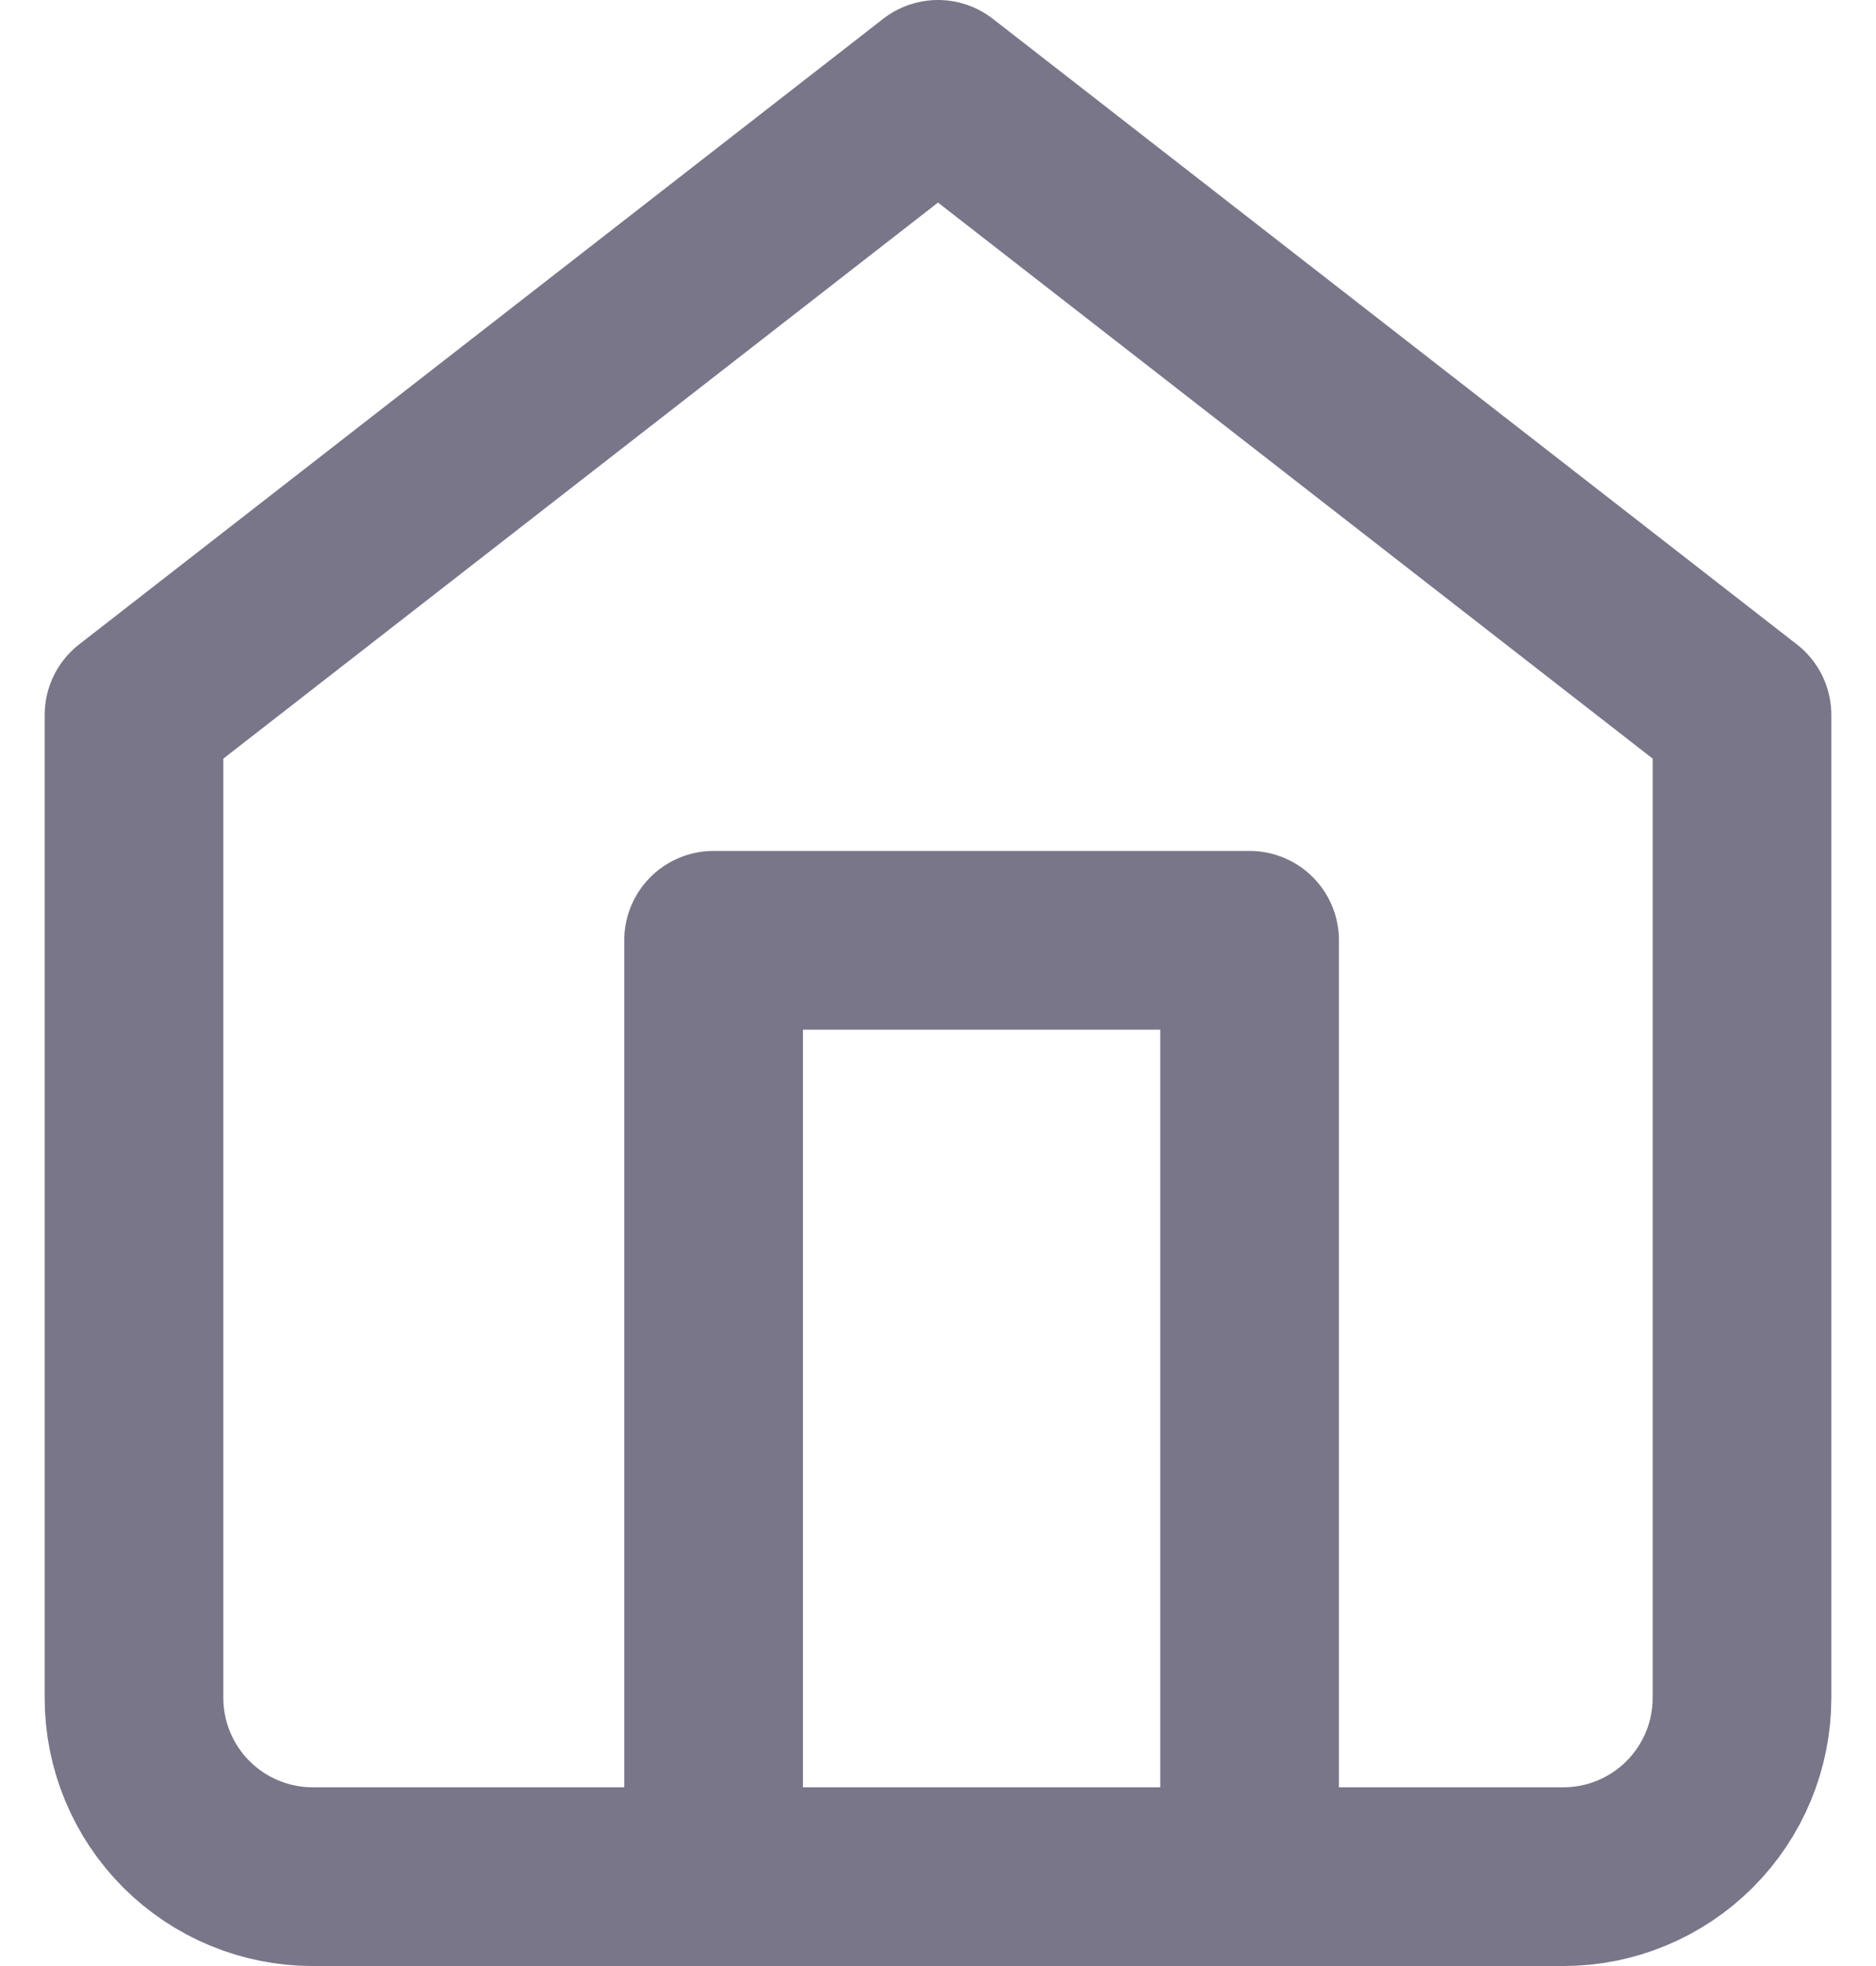 <svg width="21" height="22" viewBox="0 0 21 22" fill="none" xmlns="http://www.w3.org/2000/svg">
<path d="M1.5 8L10.5 1L19.5 8V19C19.5 19.53 19.289 20.039 18.914 20.414C18.539 20.789 18.03 21 17.5 21H3.5C2.97 21 2.461 20.789 2.086 20.414C1.711 20.039 1.5 19.53 1.5 19V8Z" stroke="#797689" stroke-width="2" stroke-linecap="round" stroke-linejoin="round"/>
<path d="M7.988 20.522V10.522H13.988V20.522" stroke="#797689" stroke-width="2" stroke-linecap="round" stroke-linejoin="round"/>
</svg>
